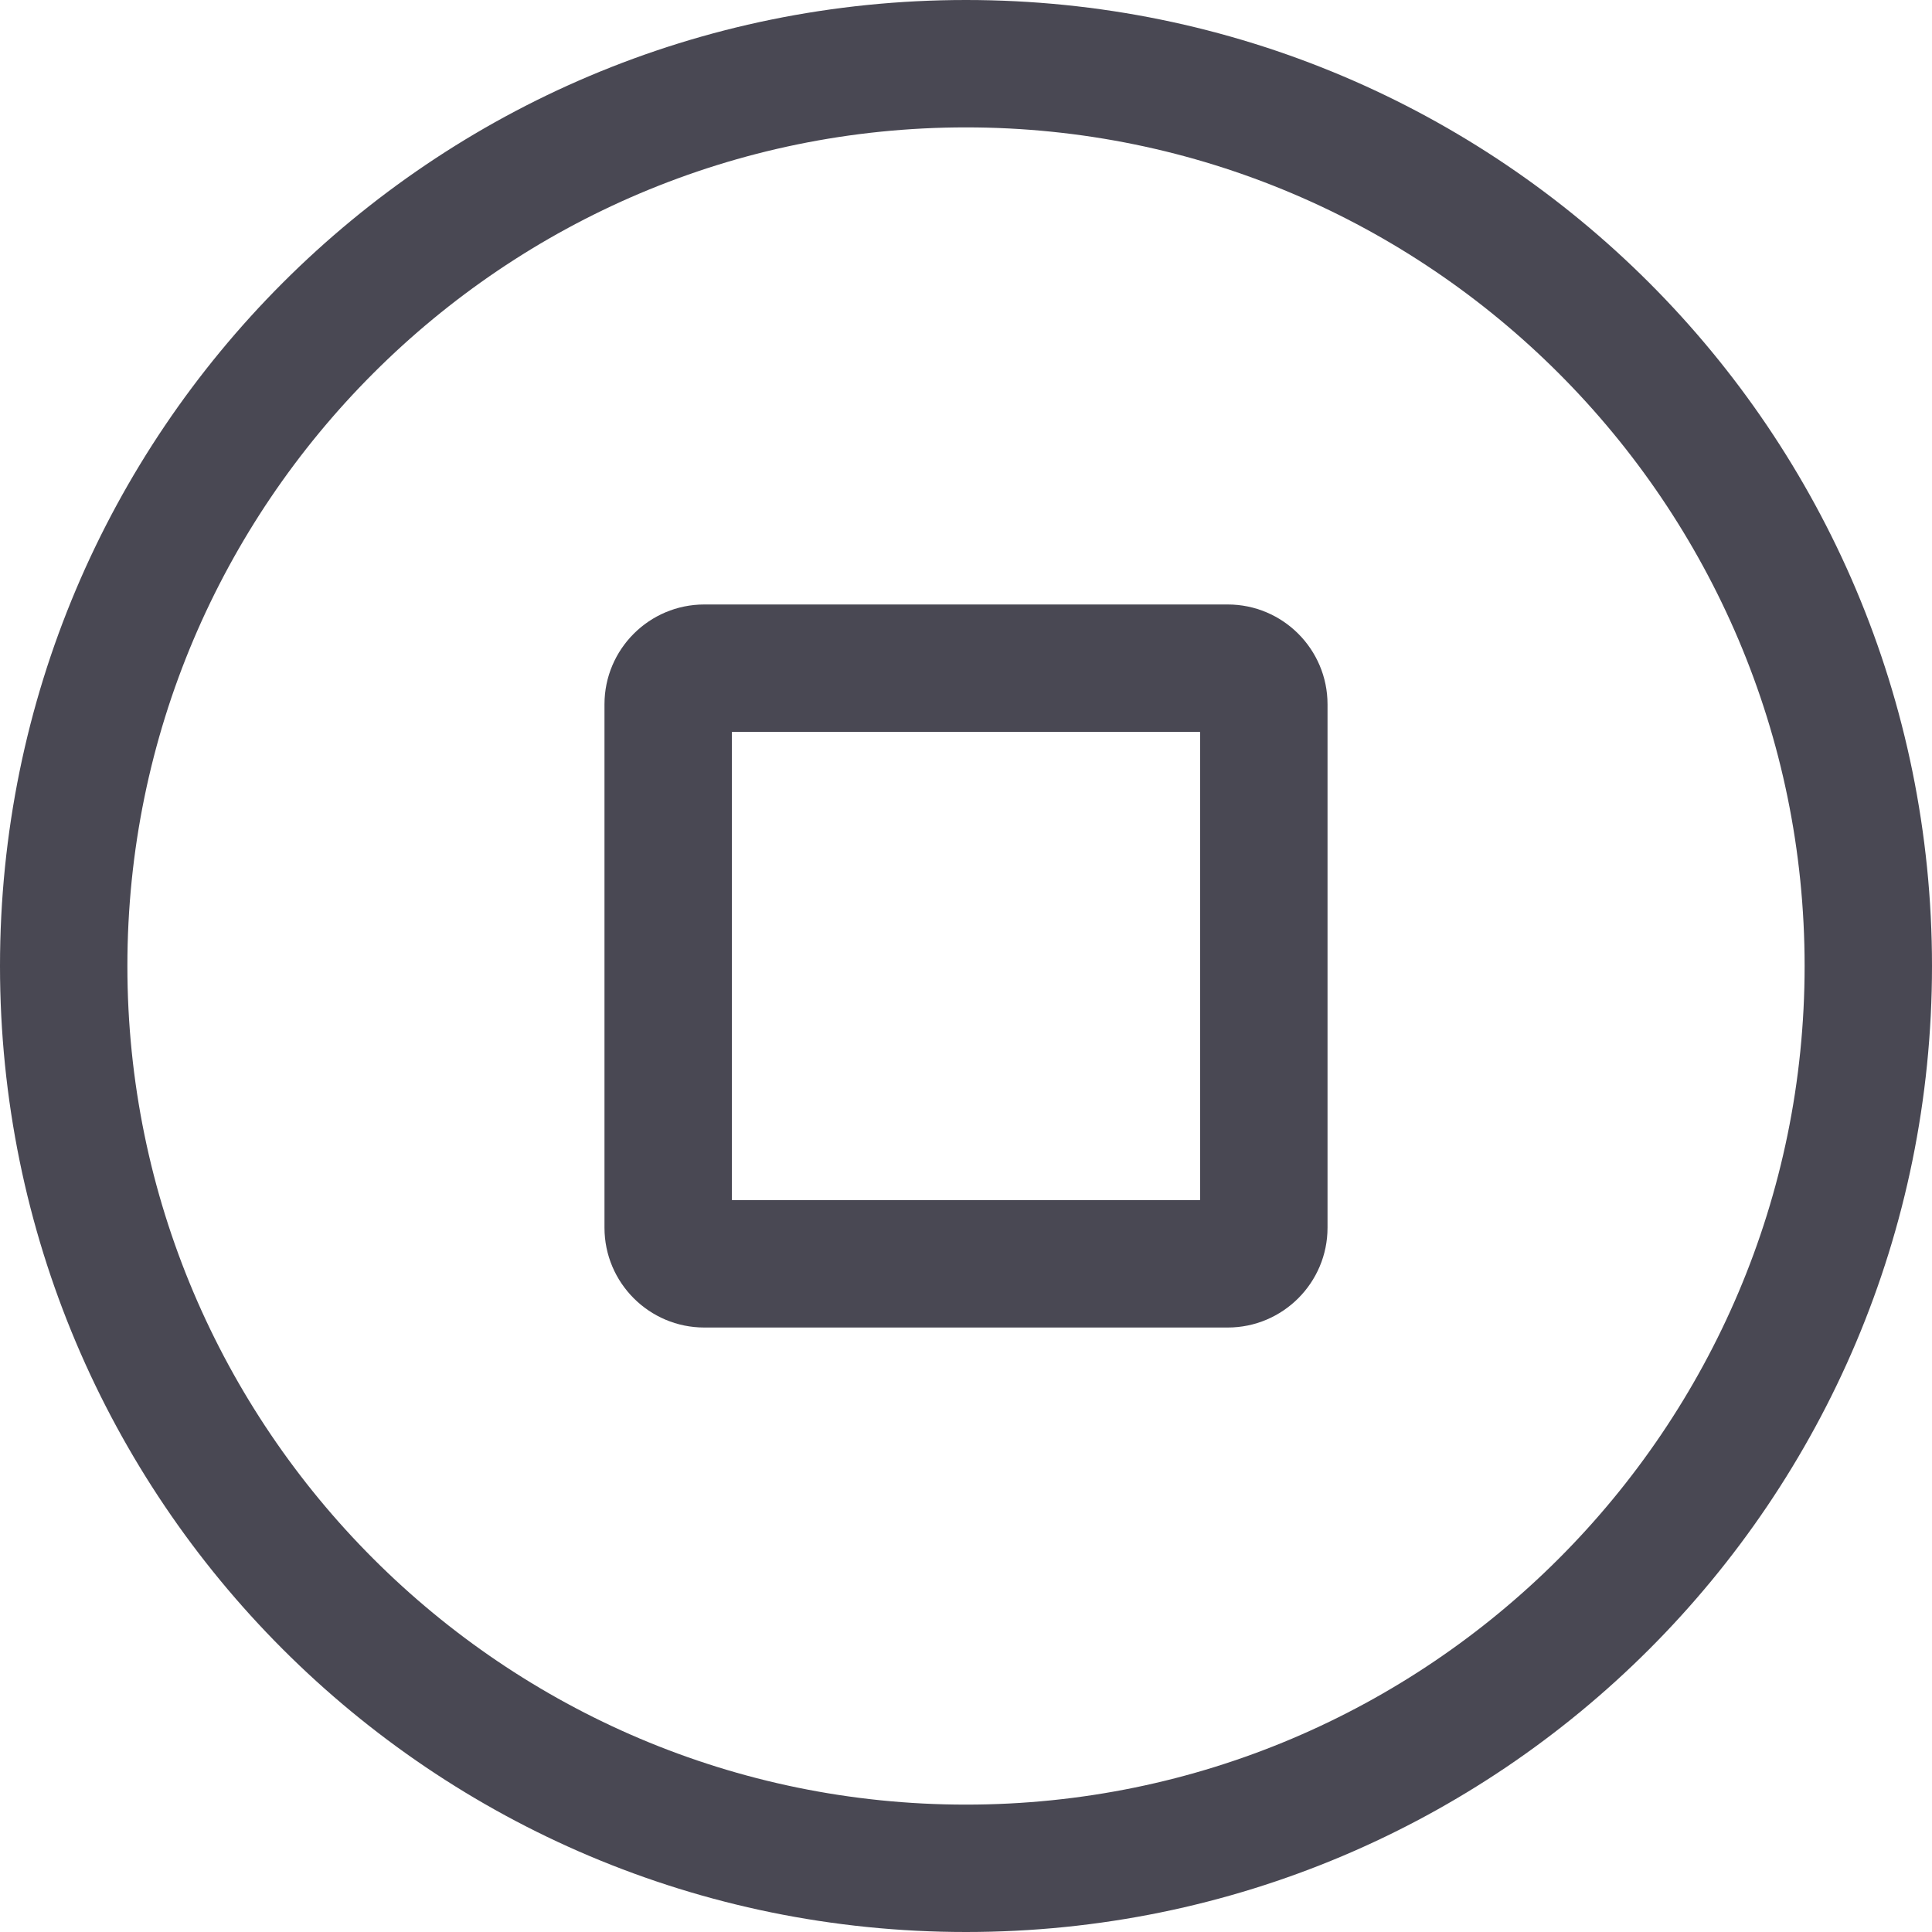 <?xml version="1.0" encoding="iso-8859-1"?>
<svg version="1.1" fill = "rgb(73, 72, 83)" id="Layer_1" xmlns="http://www.w3.org/2000/svg" xmlns:xlink="http://www.w3.org/1999/xlink" x="0px" y="0px"
	 viewBox="0 0 455 455" style="enable-background:new 0 0 455 455;" xml:space="preserve" >
<g>
	<g>
		<g>
			<path d="M227.5,0C101.761,0,0,101.75,0,227.5C0,353.239,101.75,455,227.5,455C353.24,455,455,353.25,455,227.5
				C455,101.761,353.25,0,227.5,0z M227.5,425C118.598,425,30,336.402,30,227.5S118.598,30,227.5,30S425,118.598,425,227.5
				S336.403,425,227.5,425z"/>
			<path d="M289.139,142.359H165.862c-12.959,0-23.502,10.543-23.502,23.502v123.278c0,12.959,10.543,23.502,23.502,23.502h123.277
				c12.96,0,23.503-10.543,23.503-23.502V165.861C312.642,152.902,302.099,142.359,289.139,142.359z M282.642,282.642H172.36
				V172.359h110.282V282.642z"/>
		</g>
	</g>
</g>
<g>
</g>
<g>
</g>
<g>
</g>
<g>
</g>
<g>
</g>
<g>
</g>
<g>
</g>
<g>
</g>
<g>
</g>
<g>
</g>
<g>
</g>
<g>
</g>
<g>
</g>
<g>
</g>
<g>
</g>
</svg>
